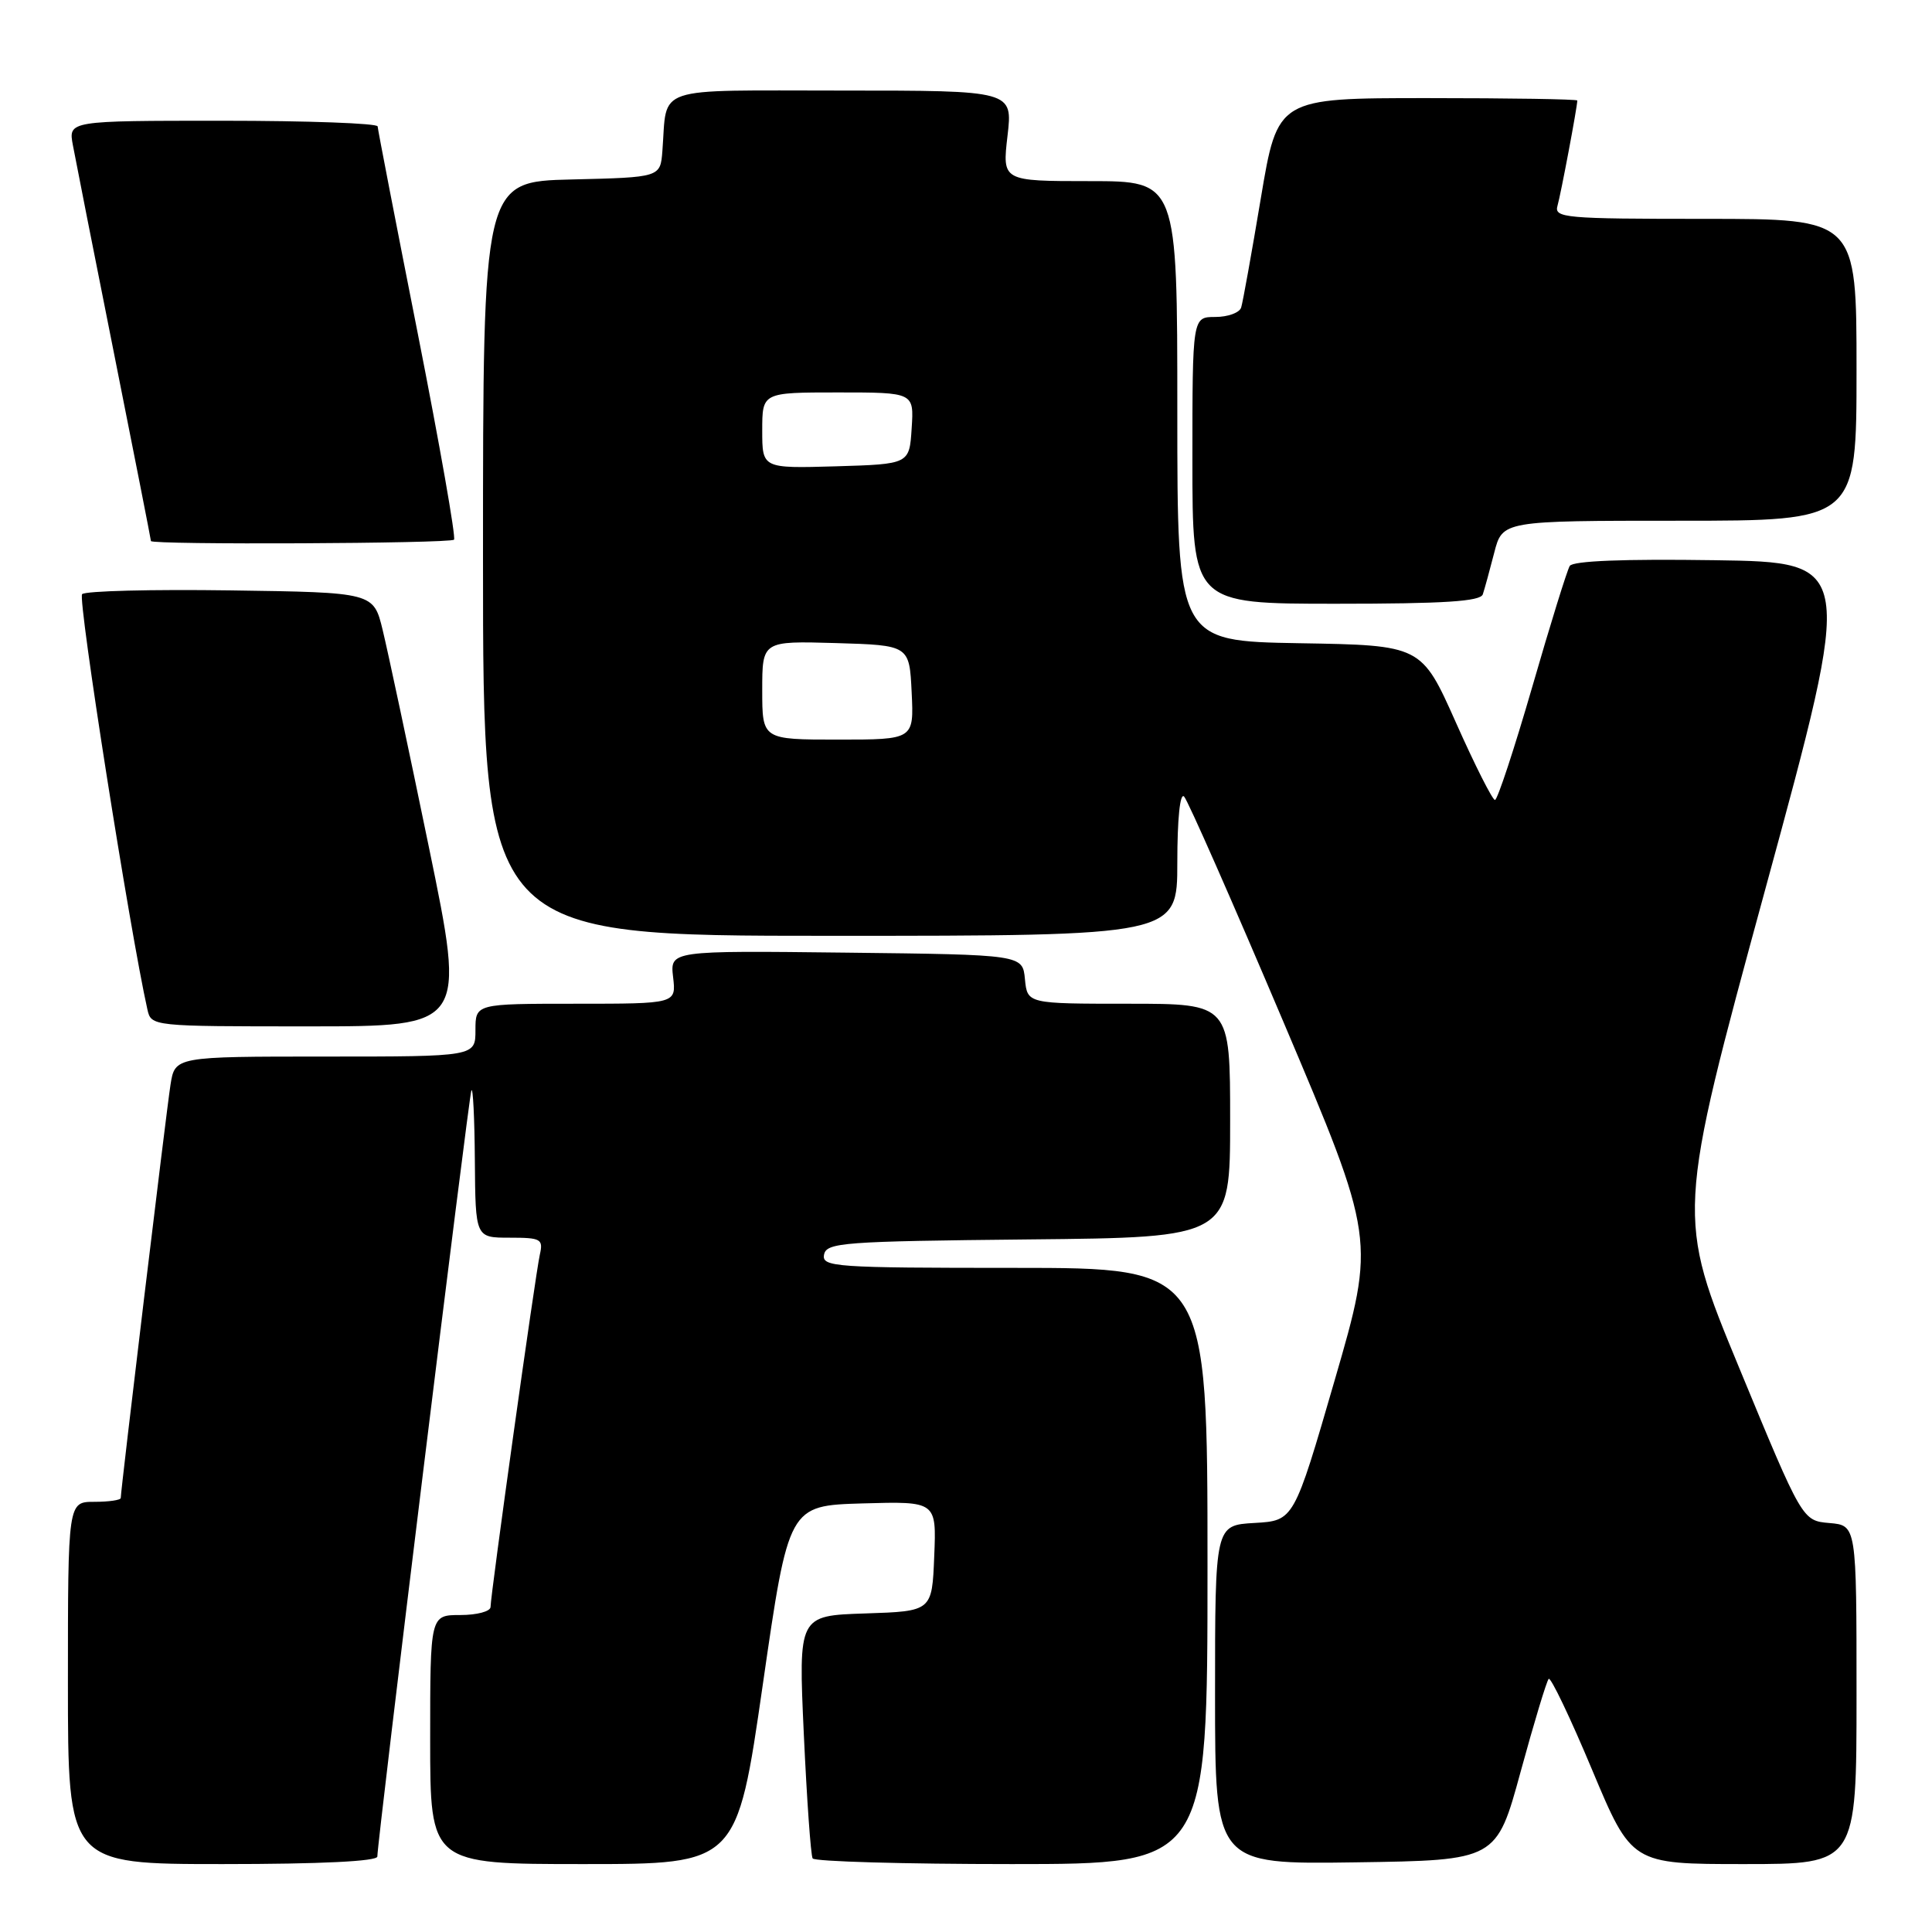 <?xml version="1.0" encoding="UTF-8" standalone="no"?>
<!DOCTYPE svg PUBLIC "-//W3C//DTD SVG 1.1//EN" "http://www.w3.org/Graphics/SVG/1.1/DTD/svg11.dtd" >
<svg xmlns="http://www.w3.org/2000/svg" xmlns:xlink="http://www.w3.org/1999/xlink" version="1.1" viewBox="0 0 256 256">
 <g >
 <path fill="currentColor"
d=" M 50.00 246.00 C 50.00 243.95 62.09 145.46 62.46 144.50 C 62.67 143.95 62.88 148.11 62.92 153.75 C 63.00 164.00 63.00 164.00 67.52 164.00 C 71.69 164.00 72.00 164.17 71.53 166.25 C 70.94 168.86 65.00 211.34 65.00 212.93 C 65.00 213.52 63.20 214.00 61.00 214.00 C 57.00 214.00 57.00 214.00 57.00 230.50 C 57.00 247.00 57.00 247.00 77.32 247.00 C 97.64 247.00 97.64 247.00 101.07 223.25 C 104.50 199.50 104.50 199.50 114.29 199.21 C 124.09 198.93 124.09 198.93 123.79 206.21 C 123.50 213.50 123.50 213.50 114.65 213.79 C 105.79 214.08 105.79 214.08 106.51 229.79 C 106.91 238.43 107.43 245.84 107.68 246.25 C 107.92 246.66 119.79 247.00 134.06 247.00 C 160.00 247.00 160.00 247.00 160.00 207.50 C 160.00 168.00 160.00 168.00 134.43 168.00 C 110.61 168.00 108.88 167.88 109.19 166.25 C 109.50 164.64 111.72 164.48 136.26 164.23 C 163.00 163.97 163.00 163.97 163.00 148.48 C 163.00 133.00 163.00 133.00 149.56 133.00 C 136.13 133.00 136.13 133.00 135.81 129.75 C 135.50 126.50 135.50 126.50 112.14 126.23 C 88.78 125.96 88.78 125.96 89.19 129.48 C 89.60 133.00 89.60 133.00 76.30 133.00 C 63.00 133.00 63.00 133.00 63.00 136.50 C 63.00 140.00 63.00 140.00 43.09 140.00 C 23.18 140.00 23.18 140.00 22.59 143.75 C 22.03 147.33 16.00 197.44 16.00 198.49 C 16.00 198.77 14.43 199.00 12.50 199.00 C 9.00 199.00 9.00 199.00 9.00 223.00 C 9.00 247.00 9.00 247.00 29.50 247.00 C 42.52 247.00 50.00 246.63 50.00 246.00 Z  M 201.50 234.73 C 203.27 228.25 204.94 222.73 205.21 222.46 C 205.48 222.19 208.07 227.60 210.95 234.48 C 216.20 247.00 216.20 247.00 231.10 247.00 C 246.00 247.00 246.00 247.00 246.00 224.56 C 246.00 202.12 246.00 202.12 242.41 201.81 C 238.82 201.50 238.82 201.50 230.47 181.29 C 222.12 161.09 222.12 161.09 233.92 117.79 C 245.72 74.50 245.72 74.50 227.18 74.23 C 215.16 74.05 208.42 74.32 208.00 74.99 C 207.65 75.56 205.41 82.77 203.03 91.02 C 200.64 99.26 198.42 106.00 198.09 106.00 C 197.76 106.00 195.43 101.39 192.92 95.75 C 188.35 85.50 188.35 85.50 172.17 85.23 C 156.00 84.95 156.00 84.95 156.00 54.48 C 156.00 24.00 156.00 24.00 144.40 24.00 C 132.80 24.00 132.80 24.00 133.50 18.00 C 134.20 12.00 134.20 12.00 111.62 12.00 C 86.18 12.00 88.45 11.24 87.77 20.00 C 87.50 23.50 87.50 23.50 75.75 23.78 C 64.00 24.06 64.00 24.06 64.00 74.03 C 64.00 124.00 64.00 124.00 110.00 124.00 C 156.00 124.00 156.00 124.00 156.00 114.30 C 156.00 108.51 156.36 104.98 156.90 105.55 C 157.40 106.07 163.31 119.49 170.04 135.36 C 182.27 164.21 182.27 164.21 176.86 182.86 C 171.45 201.50 171.45 201.50 166.23 201.80 C 161.00 202.10 161.00 202.10 161.00 224.57 C 161.00 247.04 161.00 247.04 179.64 246.77 C 198.29 246.50 198.29 246.50 201.50 234.73 Z  M 56.83 112.25 C 54.14 99.19 51.38 86.25 50.71 83.50 C 49.50 78.50 49.50 78.50 30.57 78.23 C 20.16 78.08 11.30 78.30 10.88 78.73 C 10.27 79.33 17.21 123.40 19.53 133.75 C 20.04 136.00 20.08 136.00 40.89 136.00 C 61.73 136.00 61.73 136.00 56.83 112.25 Z  M 196.48 78.75 C 196.71 78.06 197.39 75.59 197.99 73.25 C 199.08 69.00 199.08 69.00 222.54 69.00 C 246.00 69.00 246.00 69.00 246.00 49.00 C 246.00 29.00 246.00 29.00 225.93 29.00 C 207.29 29.00 205.90 28.88 206.38 27.25 C 206.82 25.72 209.00 14.16 209.00 13.32 C 209.00 13.14 200.06 13.00 189.14 13.00 C 169.29 13.00 169.29 13.00 167.07 26.25 C 165.85 33.54 164.68 40.06 164.46 40.75 C 164.24 41.44 162.70 42.00 161.03 42.00 C 158.00 42.00 158.00 42.00 158.00 61.00 C 158.00 80.00 158.00 80.00 177.03 80.00 C 191.37 80.00 196.17 79.69 196.48 78.75 Z  M 60.16 71.51 C 60.43 71.24 58.27 58.97 55.37 44.26 C 52.46 29.54 50.06 17.16 50.04 16.75 C 50.02 16.34 40.79 16.00 29.53 16.00 C 9.05 16.00 9.05 16.00 9.66 19.25 C 9.99 21.04 12.45 33.50 15.13 46.94 C 17.81 60.39 20.00 71.52 20.00 71.69 C 20.00 72.21 59.64 72.03 60.16 71.51 Z  M 101.00 91.46 C 101.00 84.93 101.00 84.93 110.75 85.21 C 120.50 85.50 120.50 85.50 120.80 91.75 C 121.10 98.00 121.10 98.00 111.05 98.00 C 101.00 98.00 101.00 98.00 101.00 91.46 Z  M 101.00 57.04 C 101.00 52.00 101.00 52.00 111.05 52.00 C 121.11 52.00 121.11 52.00 120.80 56.75 C 120.50 61.50 120.50 61.50 110.75 61.79 C 101.00 62.07 101.00 62.07 101.00 57.04 Z "/>
</g>
</svg>